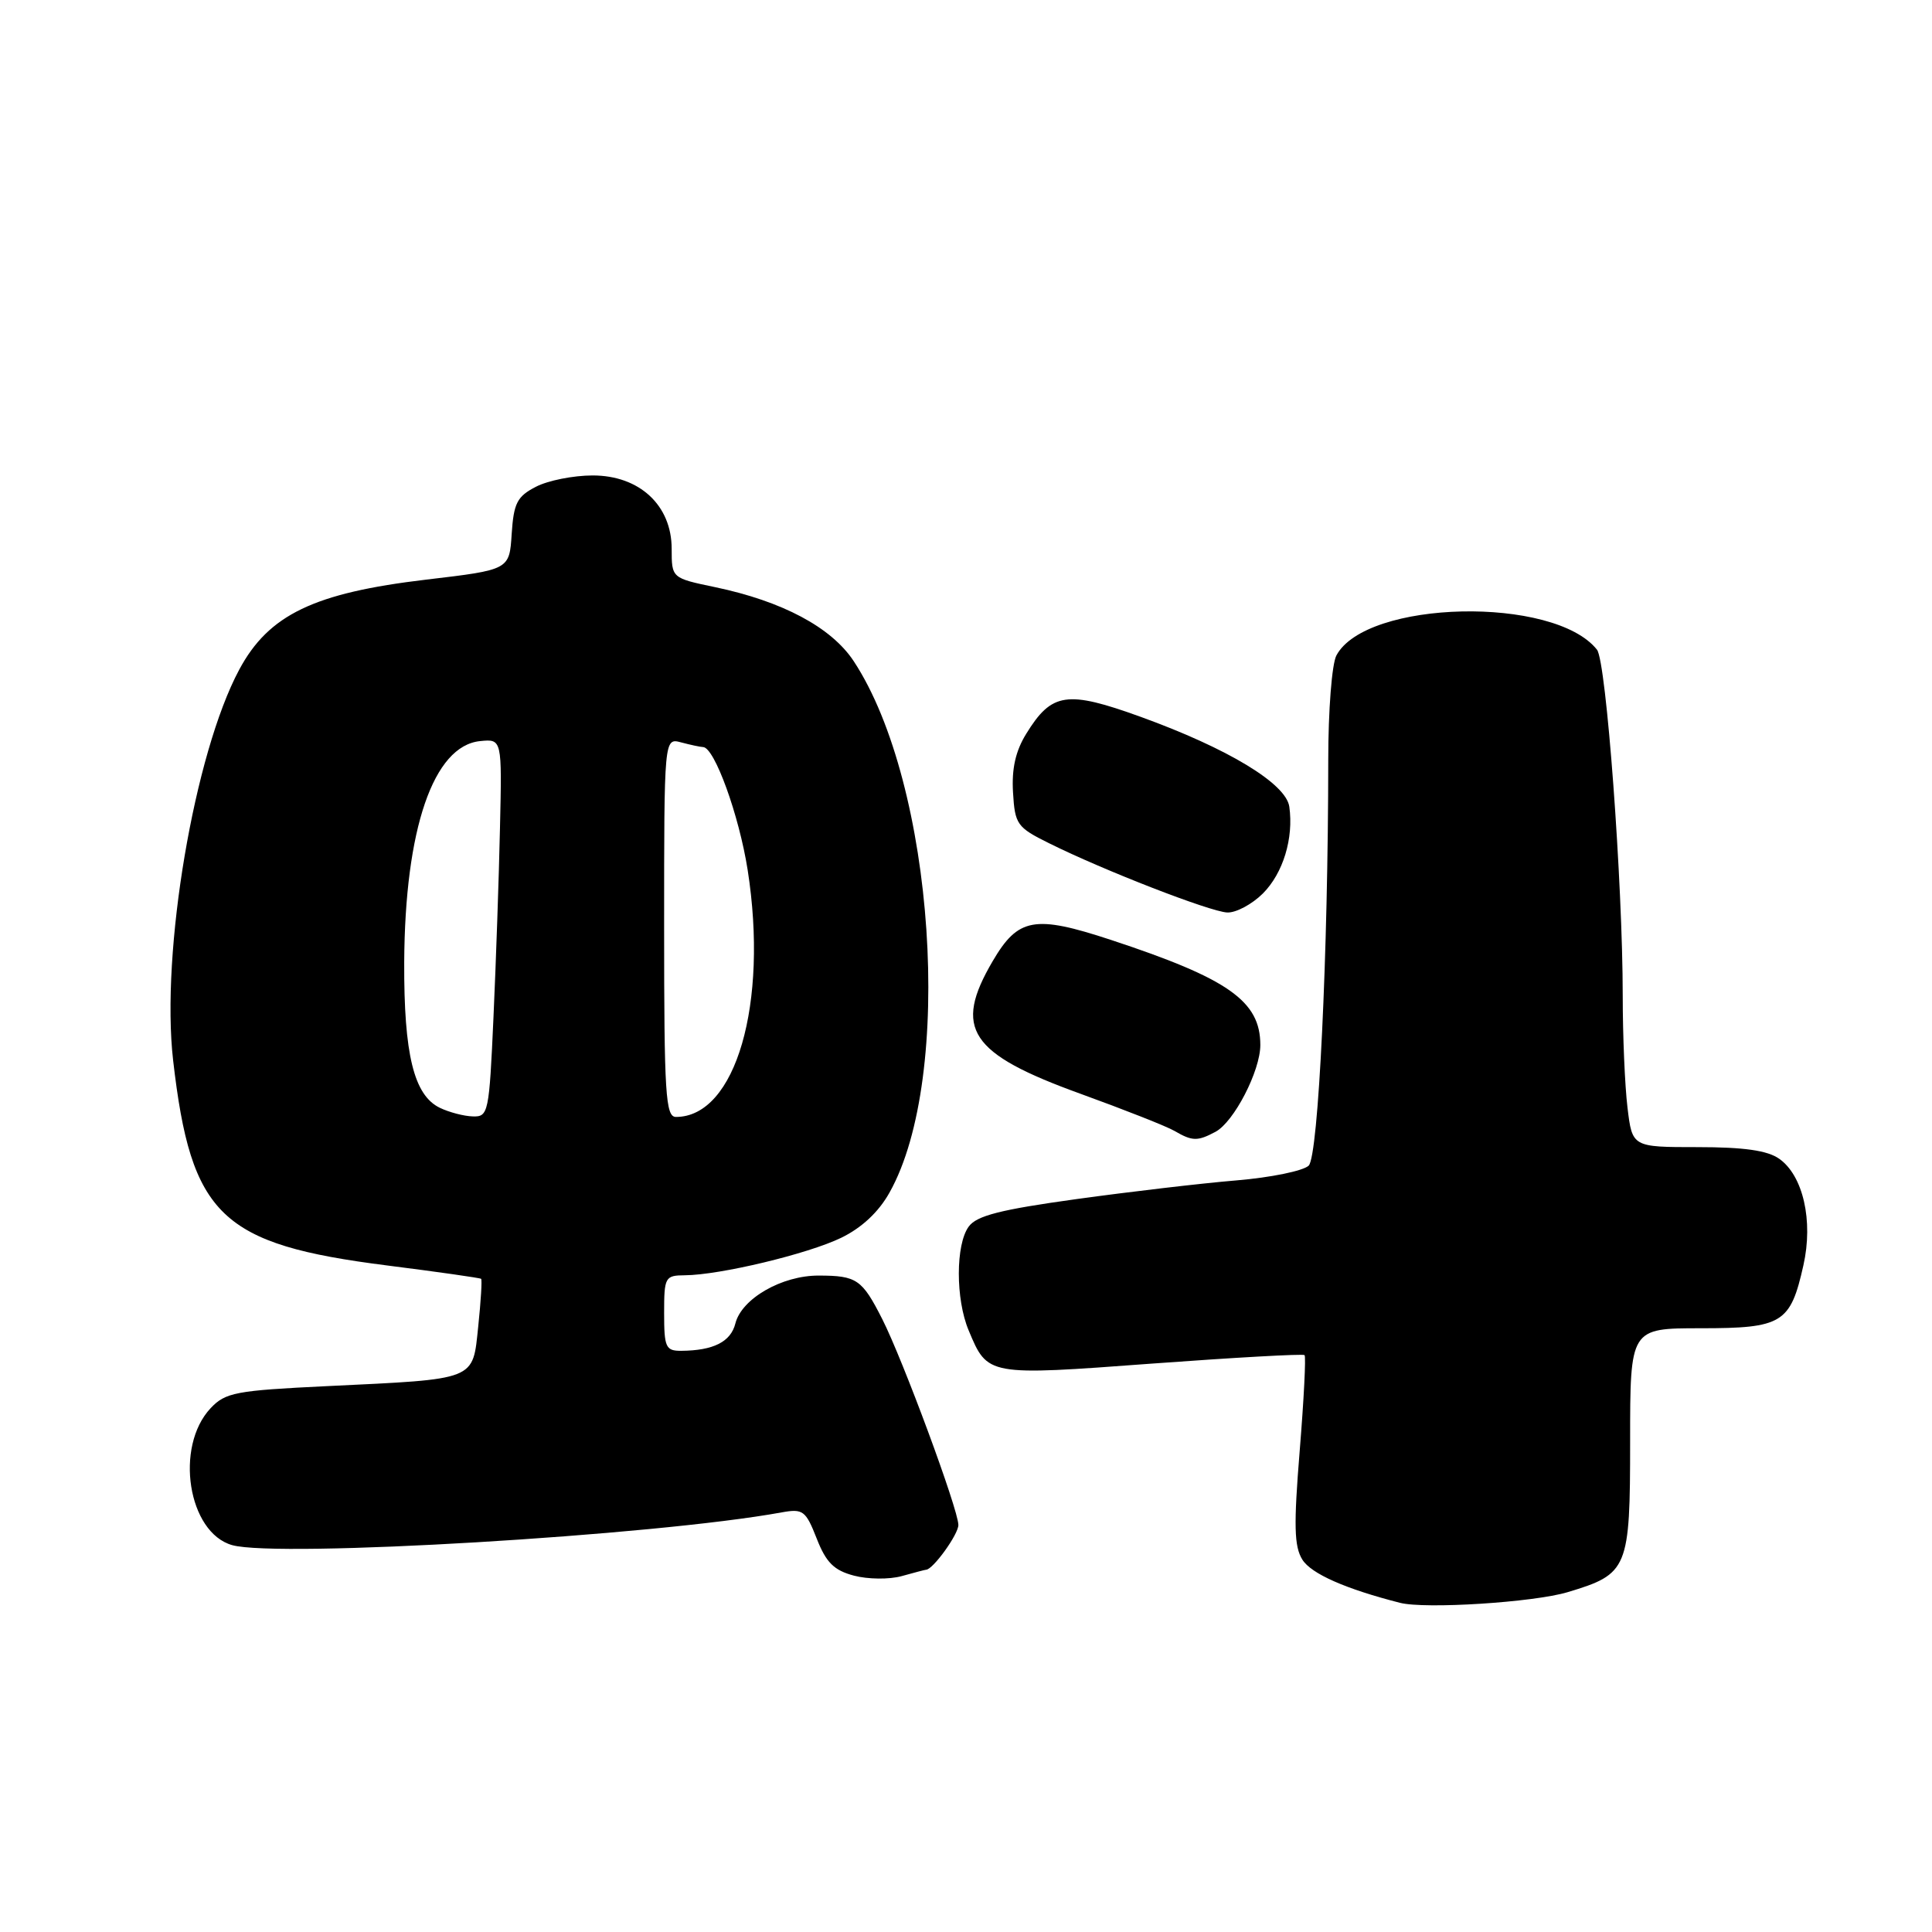 <?xml version="1.0" encoding="UTF-8" standalone="no"?>
<!DOCTYPE svg PUBLIC "-//W3C//DTD SVG 1.1//EN" "http://www.w3.org/Graphics/SVG/1.1/DTD/svg11.dtd" >
<svg xmlns="http://www.w3.org/2000/svg" xmlns:xlink="http://www.w3.org/1999/xlink" version="1.1" viewBox="0 0 256 256">
 <g >
 <path fill="currentColor"
d=" M 207.72 210.97 C 215.74 208.56 216.00 207.93 216.00 190.96 C 216.00 176.00 216.00 176.00 225.35 176.00 C 236.17 176.00 237.24 175.35 238.96 167.66 C 240.29 161.76 238.92 155.76 235.75 153.54 C 234.19 152.44 231.07 152.00 224.92 152.00 C 216.28 152.00 216.28 152.00 215.65 146.75 C 215.30 143.86 215.02 137.22 215.02 132.00 C 215.02 117.03 212.84 87.64 211.61 86.09 C 205.95 78.93 181.02 79.48 177.08 86.85 C 176.48 87.97 176.00 94.14 176.00 100.68 C 175.99 126.35 174.70 153.16 173.41 154.45 C 172.71 155.14 168.40 156.03 163.82 156.41 C 159.24 156.79 149.70 157.91 142.61 158.89 C 132.57 160.28 129.41 161.08 128.36 162.53 C 126.62 164.90 126.61 172.14 128.35 176.28 C 130.87 182.32 130.79 182.31 152.69 180.68 C 163.59 179.88 172.66 179.37 172.86 179.56 C 173.06 179.74 172.77 185.43 172.22 192.20 C 171.41 202.15 171.48 204.91 172.57 206.66 C 173.74 208.53 178.29 210.54 185.50 212.38 C 188.84 213.24 203.23 212.32 207.72 210.97 Z  M 122.70 208.00 C 123.61 208.00 127.00 203.31 126.99 202.06 C 126.97 200.00 119.66 180.23 116.90 174.78 C 114.23 169.52 113.53 169.03 108.50 169.02 C 103.61 169.00 98.27 172.07 97.44 175.37 C 96.83 177.80 94.53 178.96 90.25 178.99 C 88.21 179.00 88.00 178.52 88.00 174.00 C 88.00 169.22 88.12 169.00 90.75 168.98 C 95.38 168.95 107.03 166.16 111.45 164.02 C 114.16 162.71 116.42 160.61 117.86 158.03 C 126.48 142.70 123.86 103.89 113.11 87.59 C 110.16 83.13 103.68 79.67 94.75 77.80 C 89.00 76.60 89.00 76.60 89.00 72.72 C 89.00 66.96 84.74 63.00 78.53 63.00 C 75.98 63.00 72.60 63.67 71.01 64.50 C 68.52 65.78 68.07 66.66 67.80 70.75 C 67.50 75.50 67.50 75.50 56.50 76.80 C 41.61 78.56 35.60 81.45 31.70 88.73 C 25.74 99.84 21.29 126.16 22.94 140.50 C 25.32 161.12 29.24 164.88 51.29 167.68 C 58.01 168.53 63.61 169.33 63.75 169.45 C 63.89 169.57 63.72 172.40 63.37 175.74 C 62.61 182.99 63.31 182.71 43.32 183.67 C 31.24 184.25 29.87 184.51 27.91 186.59 C 23.11 191.70 24.90 203.09 30.77 204.74 C 36.87 206.44 86.69 203.48 103.57 200.40 C 106.40 199.89 106.76 200.15 108.22 203.87 C 109.46 207.04 110.50 208.08 113.15 208.78 C 115.00 209.27 117.84 209.30 119.49 208.84 C 121.14 208.38 122.58 208.00 122.70 208.00 Z  M 161.06 149.97 C 163.51 148.66 167.00 141.90 167.00 138.47 C 167.00 132.65 162.79 129.68 147.20 124.54 C 137.09 121.21 134.91 121.60 131.54 127.35 C 126.28 136.31 128.45 139.60 143.14 144.92 C 148.99 147.04 154.62 149.26 155.64 149.86 C 157.99 151.23 158.68 151.24 161.06 149.97 Z  M 167.34 118.39 C 170.02 115.70 171.43 111.08 170.84 106.89 C 170.40 103.82 162.70 99.17 151.16 94.99 C 141.37 91.45 139.36 91.74 135.98 97.23 C 134.57 99.51 134.04 101.86 134.23 105.00 C 134.48 109.24 134.76 109.63 139.00 111.73 C 146.28 115.35 160.33 120.80 162.61 120.91 C 163.78 120.96 165.90 119.82 167.34 118.39 Z  M 58.28 146.79 C 54.84 145.13 53.51 139.69 53.56 127.50 C 53.65 109.85 57.42 98.83 63.61 98.20 C 66.52 97.91 66.52 97.91 66.25 109.70 C 66.11 116.19 65.72 127.46 65.39 134.75 C 64.82 147.48 64.71 148.00 62.65 147.93 C 61.47 147.90 59.50 147.38 58.28 146.79 Z  M 88.00 122.88 C 88.00 97.77 88.00 97.77 90.25 98.37 C 91.49 98.70 92.80 98.98 93.16 98.99 C 94.67 99.02 97.93 108.02 99.07 115.28 C 101.84 132.99 97.48 148.00 89.57 148.00 C 88.19 148.00 88.00 145.01 88.00 122.88 Z "/>
</g>
</svg>
